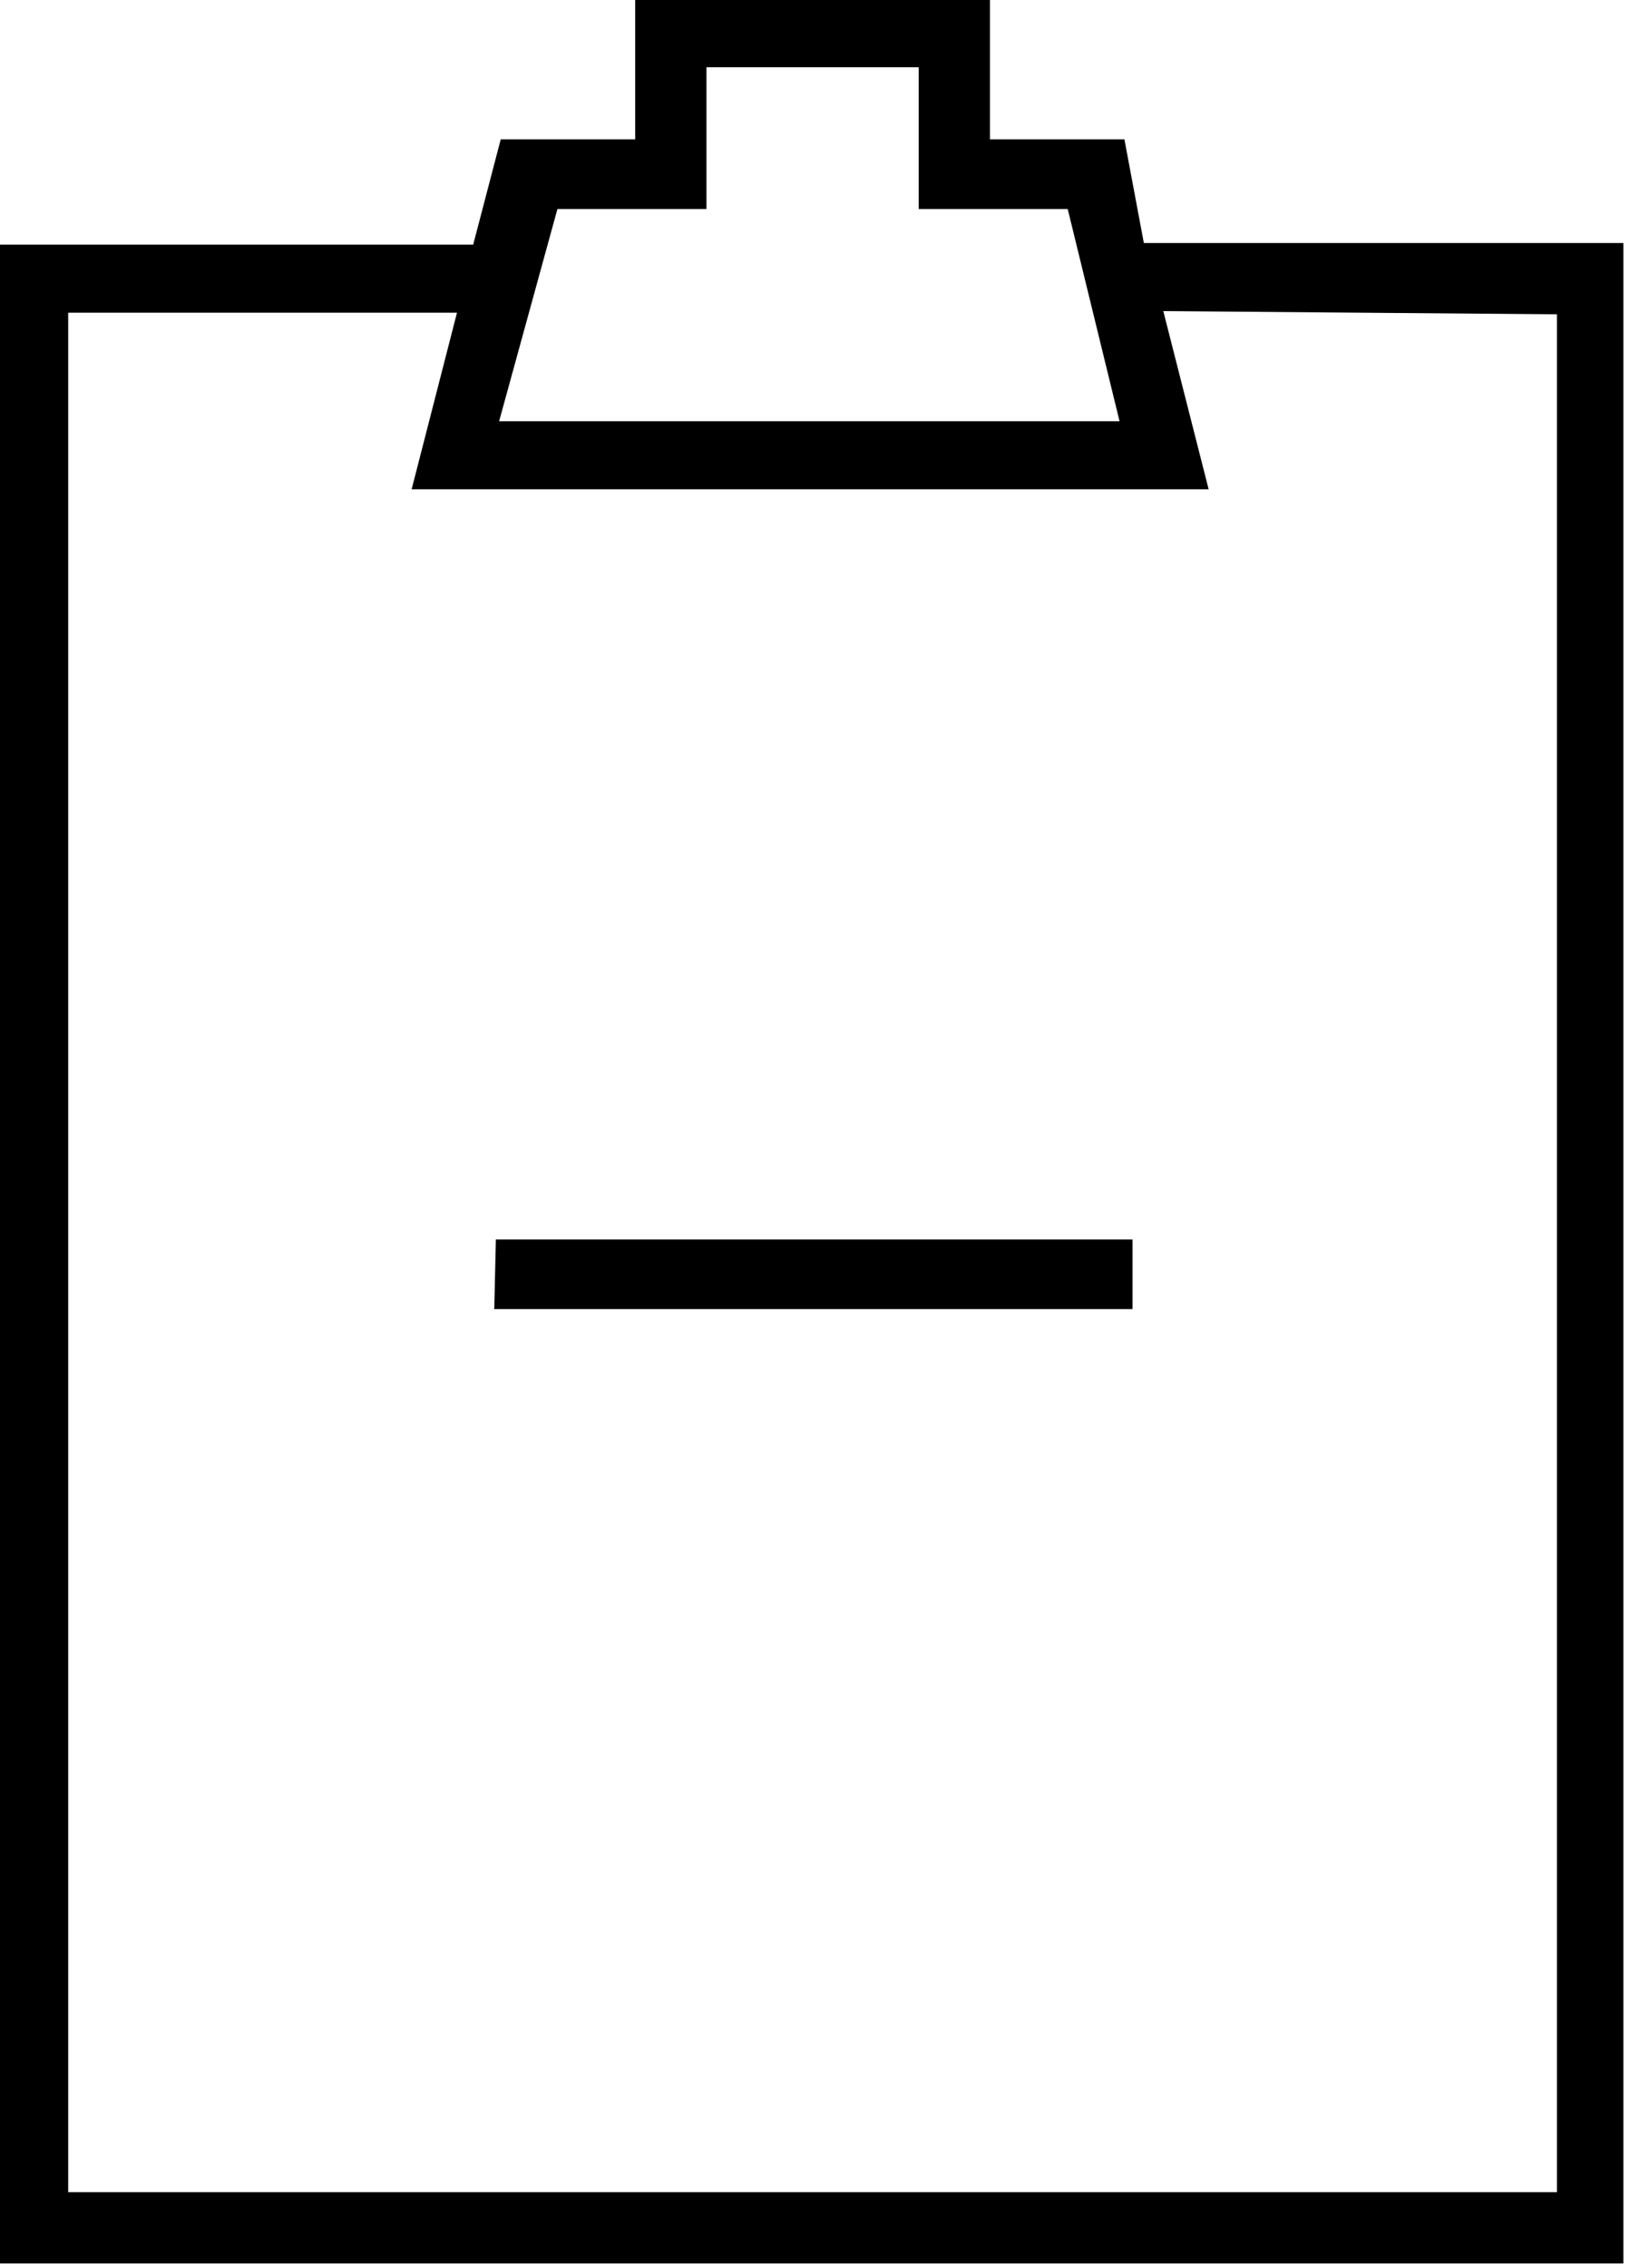 <svg viewBox="1.969 -28 10.062 14" xmlns="http://www.w3.org/2000/svg"><path d="M5.03-20.35h3.93v.43H5.02Zm3.88-6.79h-.83v-.875H5.89v.875h-.83l-.17.65H1.93v12.46h10.06V-26.5H9.03Zm-3.5.43h.92v-.875h1.31v.875h.92l.32 1.31H5.05Zm6.17.65v11.59H2.39v-11.6h2.4l-.28 1.09h4.92l-.28-1.1Z"/></svg>